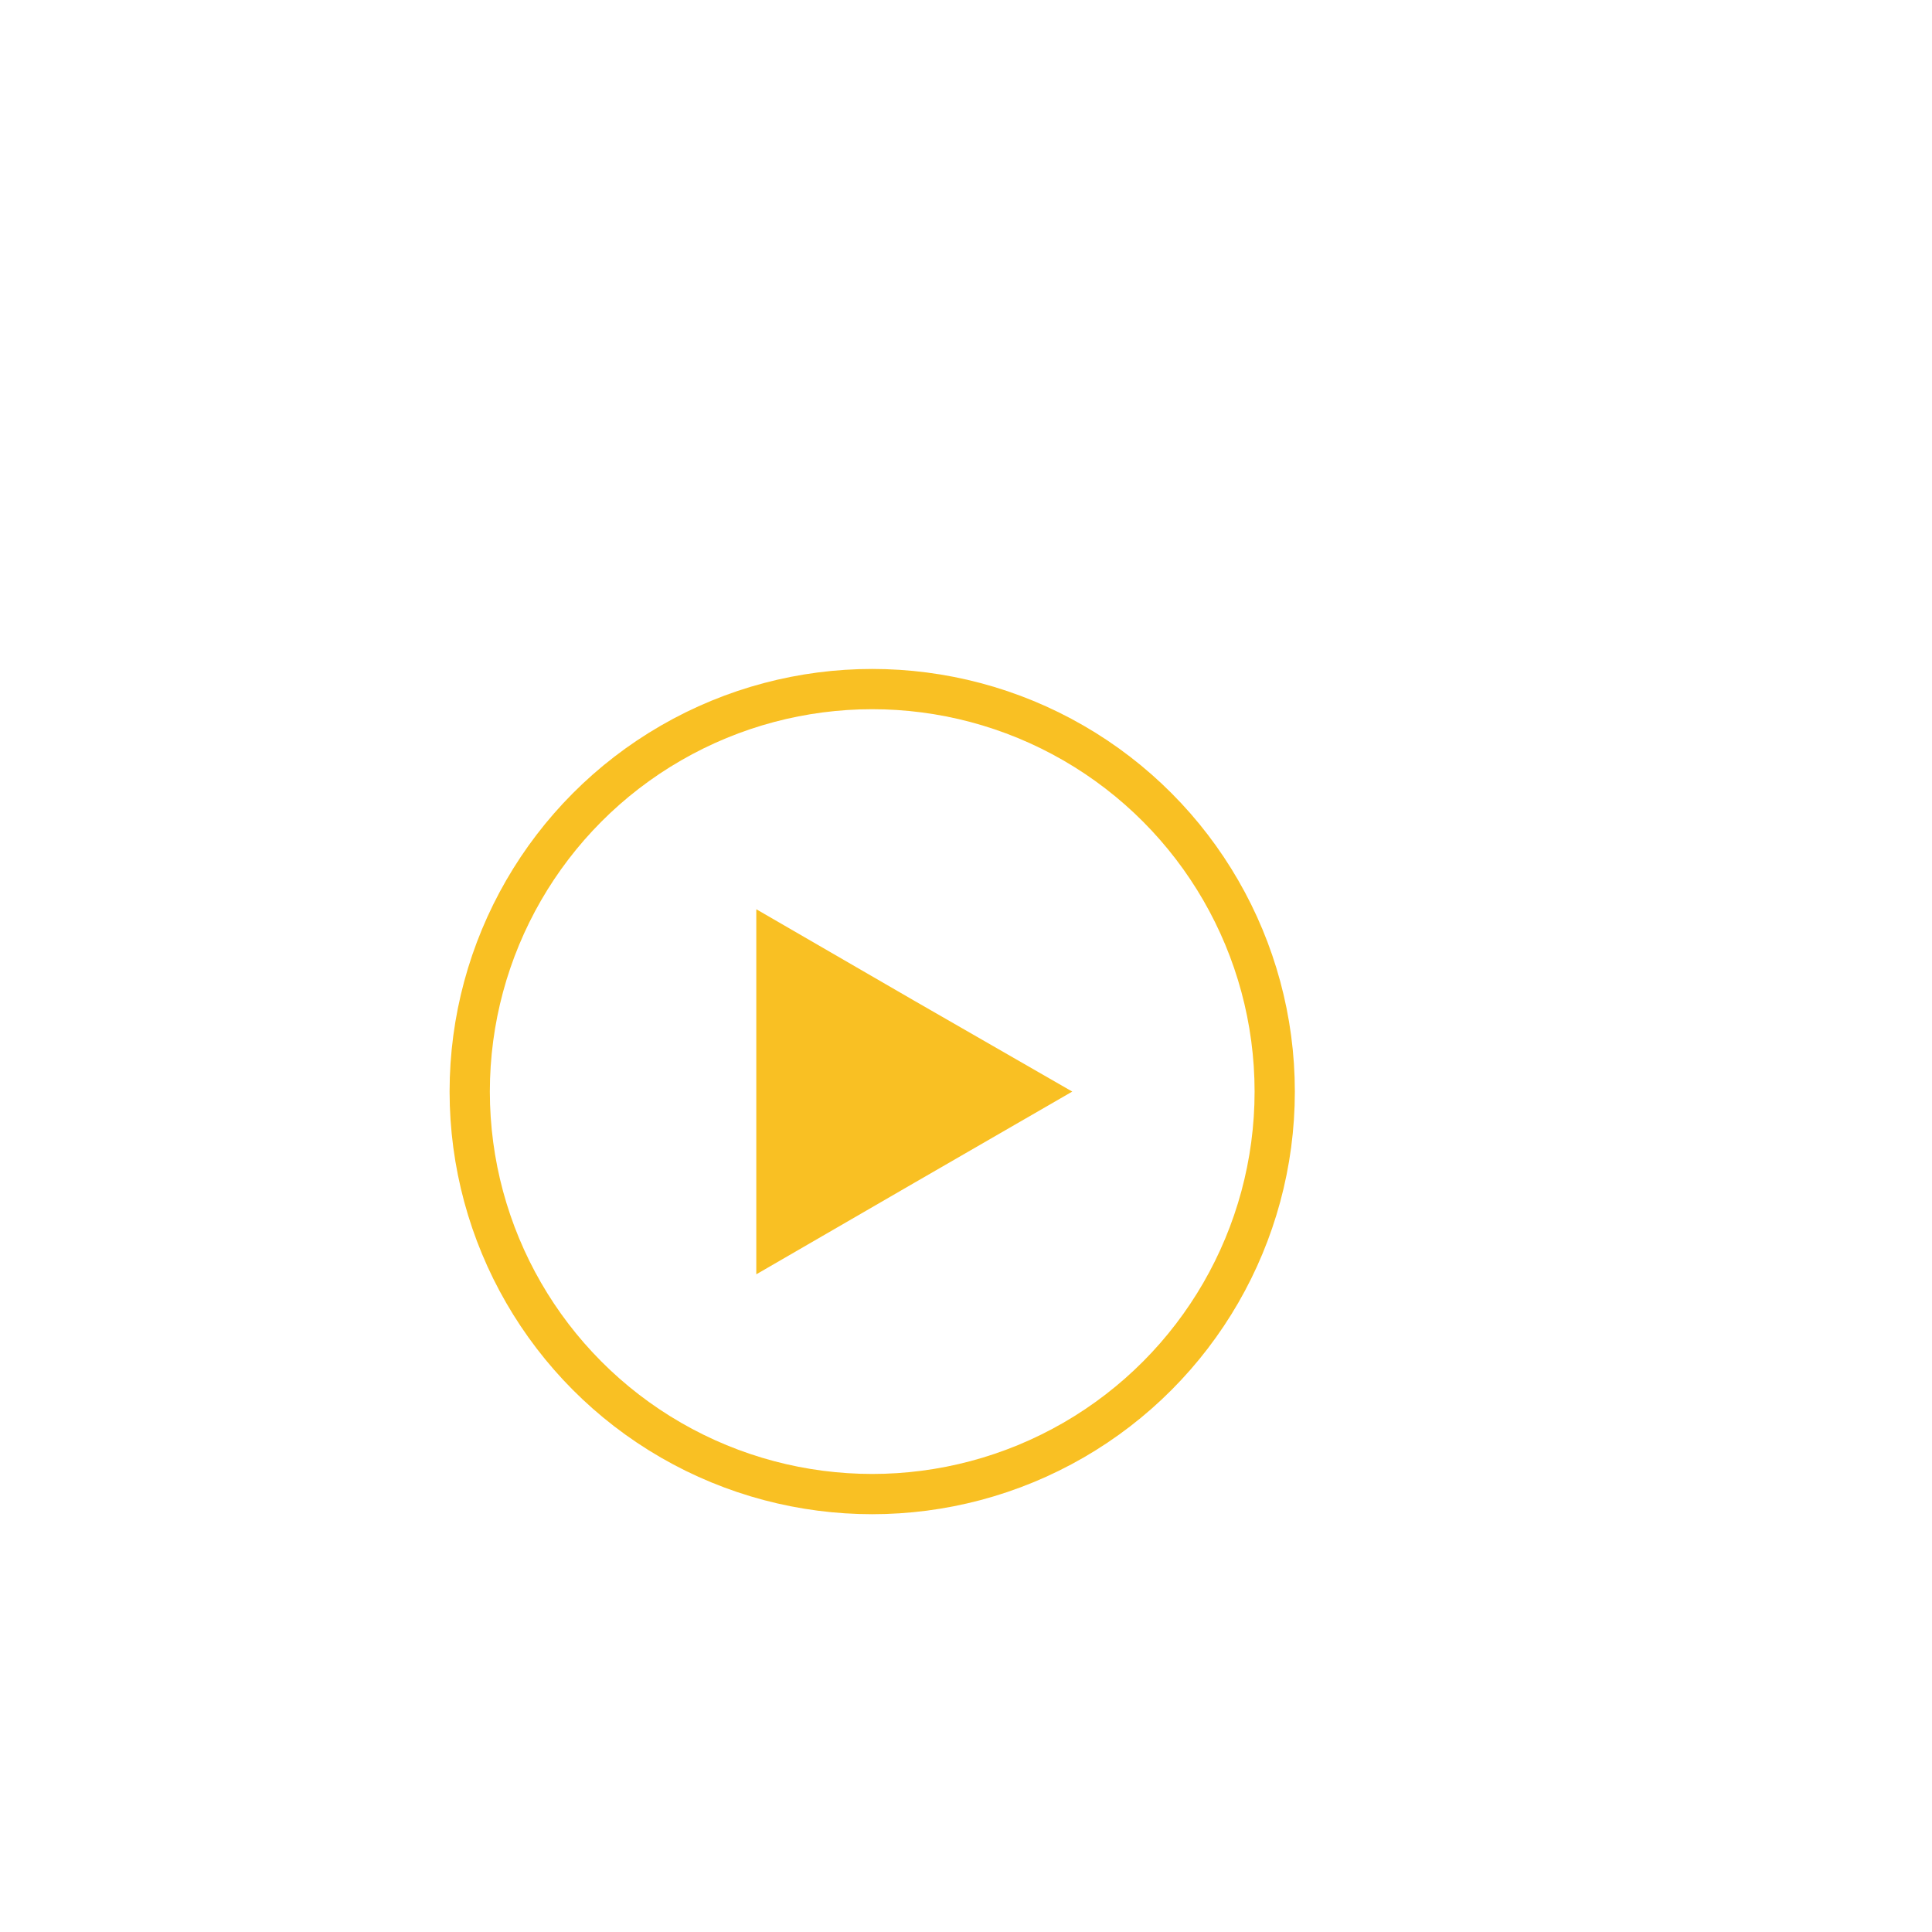 <svg id="Layer_1" data-name="Layer 1" xmlns="http://www.w3.org/2000/svg" viewBox="0 0 48 48"><defs><style>.cls-1{fill:none;stroke:#f9c023;stroke-miterlimit:10;}.cls-2{fill:#f9c023;}</style></defs><title>Artboard 23</title><circle class="cls-1" cx="21.67" cy="27.12" r="10"/><polygon class="cls-2" points="18.79 27.12 18.79 22.59 22.71 24.86 26.64 27.12 22.71 29.39 18.79 31.66 18.79 27.12"/></svg>
